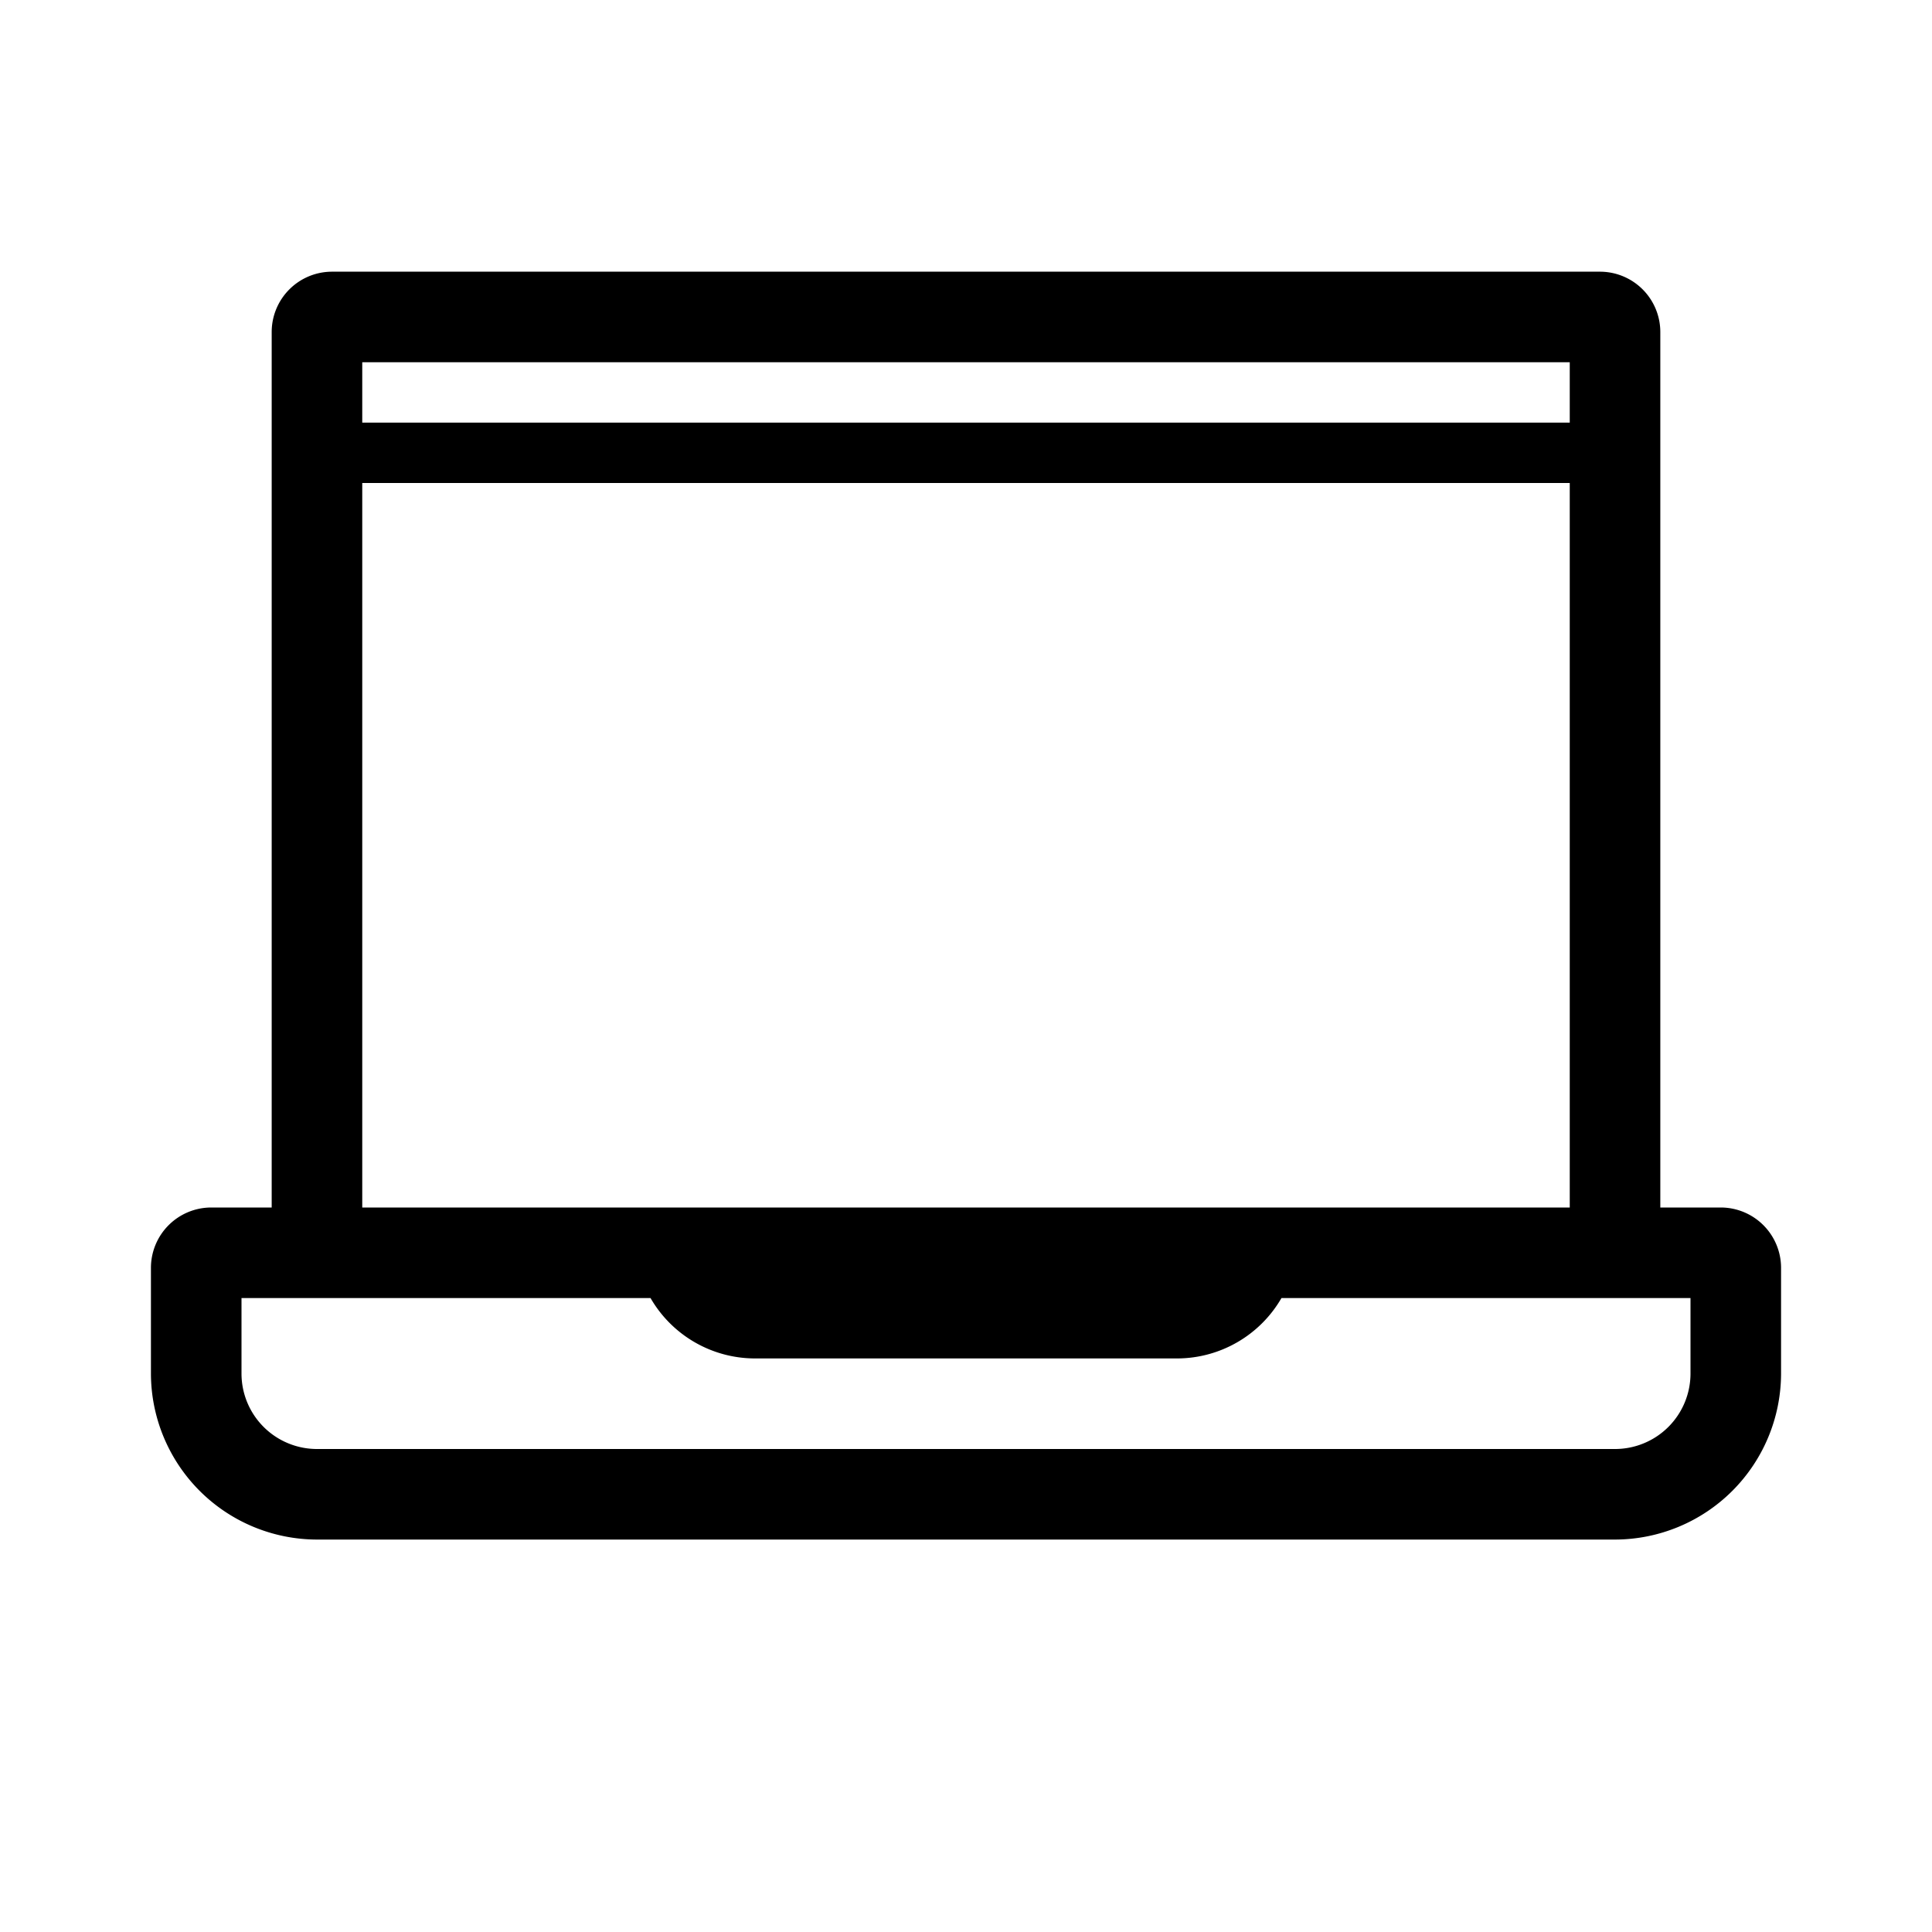 <svg xmlns="http://www.w3.org/2000/svg" viewBox="0 0 64 64"><defs></defs><g id="Icon"><path  d="M57,40H55V11a2,2,0,0,0-2-2H11a2,2,0,0,0-2,2V40H7a2,2,0,0,0-2,2v3.5A5.51,5.51,0,0,0,10.5,51h43A5.51,5.51,0,0,0,59,45.5V42A2,2,0,0,0,57,40ZM52,12v2H12V12ZM12,16H52V40H12ZM56,45.5A2.5,2.5,0,0,1,53.5,48h-43A2.5,2.5,0,0,1,8,45.5V43H21.55A4,4,0,0,0,25,45H39a4,4,0,0,0,3.45-2H56Z"/></g></svg>